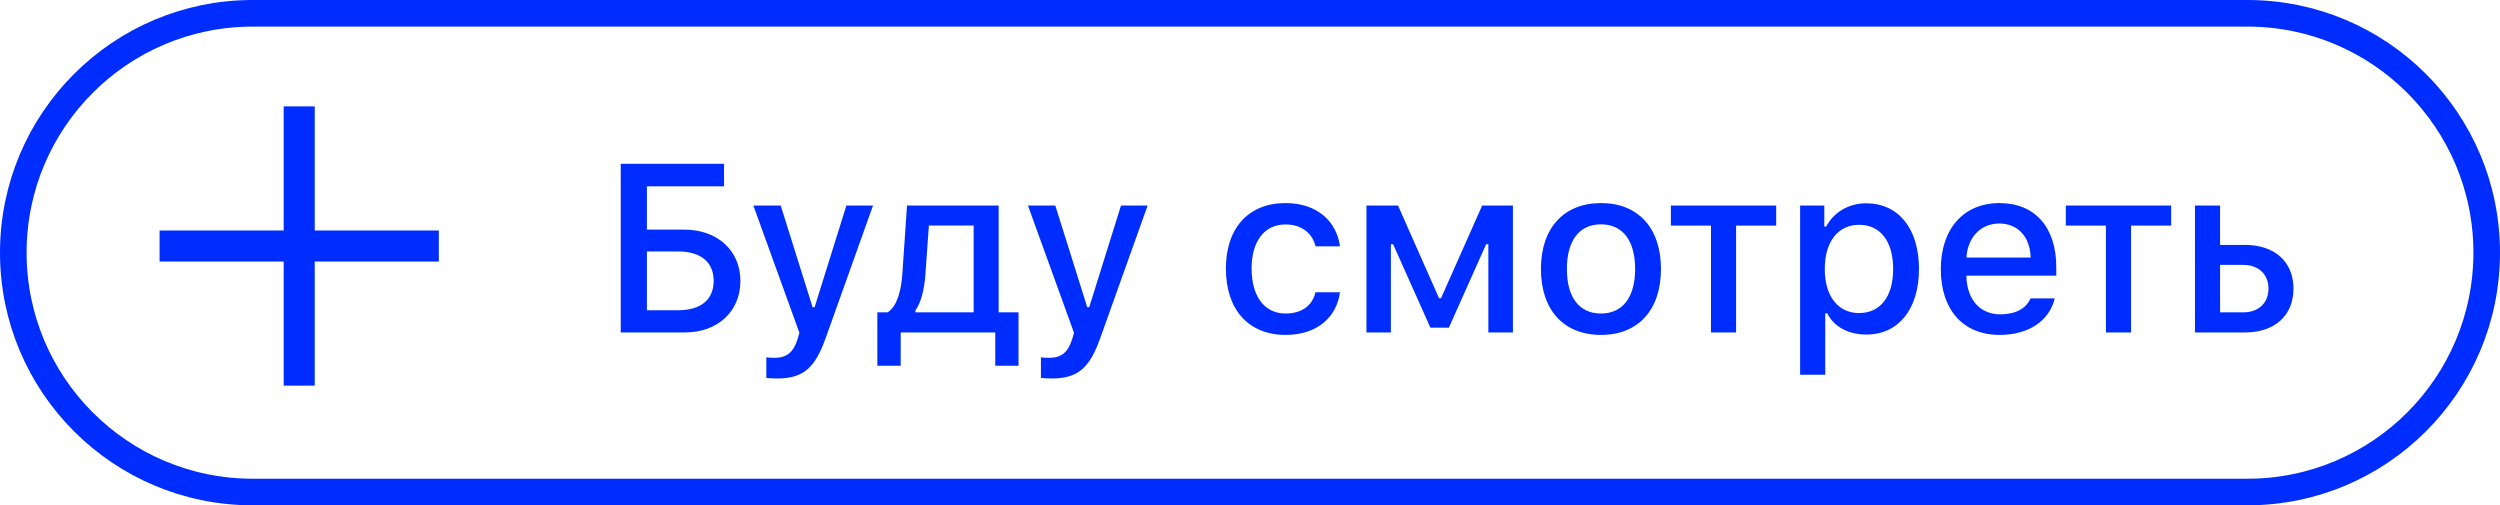 <svg width="188" height="38" viewBox="0 0 188 38" fill="none" xmlns="http://www.w3.org/2000/svg">
<path d="M1 19C1 9.059 9.059 1 19 1H169C178.941 1 187 9.059 187 19C187 28.941 178.941 37 169 37H19C9.059 37 1 28.941 1 19Z" stroke="#002DFF" stroke-width="2"/>
<path d="M55.679 21.124C55.679 18.839 53.938 17.266 51.46 17.266H48.648V14.014H54.448V12.317H46.679V25H51.504C53.965 25 55.679 23.427 55.679 21.124ZM48.648 23.33V18.909H50.994C52.69 18.909 53.666 19.7 53.666 21.124C53.666 22.539 52.699 23.33 51.003 23.33H48.648ZM58.41 28.463C60.361 28.463 61.267 27.733 62.084 25.439L65.652 15.455H63.648L61.258 23.102H61.108L58.709 15.455H56.652L60.115 25.026L59.974 25.519C59.649 26.529 59.14 26.907 58.243 26.907C58.067 26.907 57.777 26.898 57.628 26.872V28.419C57.804 28.445 58.252 28.463 58.41 28.463ZM67.733 27.505V25H74.844V27.505H76.593V23.488H75.099V15.455H68.208L67.856 20.597C67.768 21.88 67.452 23.049 66.749 23.488H65.975V27.505H67.733ZM73.218 23.488H68.841V23.339C69.271 22.741 69.5 21.774 69.588 20.676L69.851 16.958H73.218V23.488ZM79.06 28.463C81.011 28.463 81.917 27.733 82.734 25.439L86.302 15.455H84.299L81.908 23.102H81.759L79.359 15.455H77.302L80.765 25.026L80.625 25.519C80.3 26.529 79.79 26.907 78.893 26.907C78.718 26.907 78.427 26.898 78.278 26.872V28.419C78.454 28.445 78.902 28.463 79.06 28.463ZM100.765 18.523C100.519 16.668 99.069 15.271 96.67 15.271C93.883 15.271 92.187 17.16 92.187 20.192C92.187 23.286 93.892 25.185 96.678 25.185C99.043 25.185 100.519 23.857 100.765 21.977H98.928C98.682 23.014 97.865 23.576 96.67 23.576C95.096 23.576 94.121 22.302 94.121 20.192C94.121 18.127 95.088 16.879 96.67 16.879C97.935 16.879 98.709 17.591 98.928 18.523H100.765ZM104.595 25V18.364H104.762L107.566 24.64H108.955L111.758 18.364H111.925V25H113.771V15.455H111.46L108.366 22.425H108.216L105.131 15.455H102.758V25H104.595ZM120.396 25.185C123.191 25.185 124.905 23.312 124.905 20.227C124.905 17.143 123.182 15.271 120.396 15.271C117.601 15.271 115.878 17.151 115.878 20.227C115.878 23.312 117.592 25.185 120.396 25.185ZM120.396 23.576C118.752 23.576 117.83 22.355 117.83 20.227C117.83 18.101 118.752 16.87 120.396 16.87C122.031 16.87 122.962 18.101 122.962 20.227C122.962 22.346 122.031 23.576 120.396 23.576ZM133.569 15.455H125.65V16.967H128.665V25H130.554V16.967H133.569V15.455ZM140.334 15.288C139.034 15.288 137.909 15.947 137.329 17.037H137.188V15.455H135.369V28.182H137.258V23.559H137.408C137.909 24.569 138.99 25.158 140.352 25.158C142.769 25.158 144.307 23.242 144.307 20.227C144.307 17.195 142.769 15.288 140.334 15.288ZM139.798 23.541C138.216 23.541 137.223 22.267 137.223 20.227C137.223 18.18 138.216 16.905 139.807 16.905C141.407 16.905 142.365 18.153 142.365 20.227C142.365 22.302 141.407 23.541 139.798 23.541ZM152.699 22.442C152.347 23.216 151.565 23.638 150.422 23.638C148.911 23.638 147.935 22.548 147.873 20.816V20.729H154.632V20.078C154.632 17.09 153.024 15.271 150.361 15.271C147.662 15.271 145.949 17.213 145.949 20.245C145.949 23.295 147.627 25.185 150.369 25.185C152.558 25.185 154.105 24.13 154.518 22.442H152.699ZM150.352 16.809C151.749 16.809 152.663 17.819 152.707 19.366H147.873C147.979 17.828 148.954 16.809 150.352 16.809ZM163.27 15.455H155.351V16.967H158.366V25H160.255V16.967H163.27V15.455ZM165.061 25H168.84C171.055 25 172.47 23.726 172.47 21.704C172.47 19.691 171.055 18.417 168.84 18.417H166.95V15.455H165.061V25ZM168.699 19.92C169.842 19.92 170.589 20.623 170.589 21.704C170.589 22.776 169.851 23.488 168.699 23.488H166.95V19.92H168.699Z" fill="#002DFF"/>
<path d="M21.333 8H23.667V29H21.333V8Z" fill="#002DFF"/>
<path d="M33 17.333V19.667L12 19.667L12 17.333H33Z" fill="#002DFF"/>
</svg>
